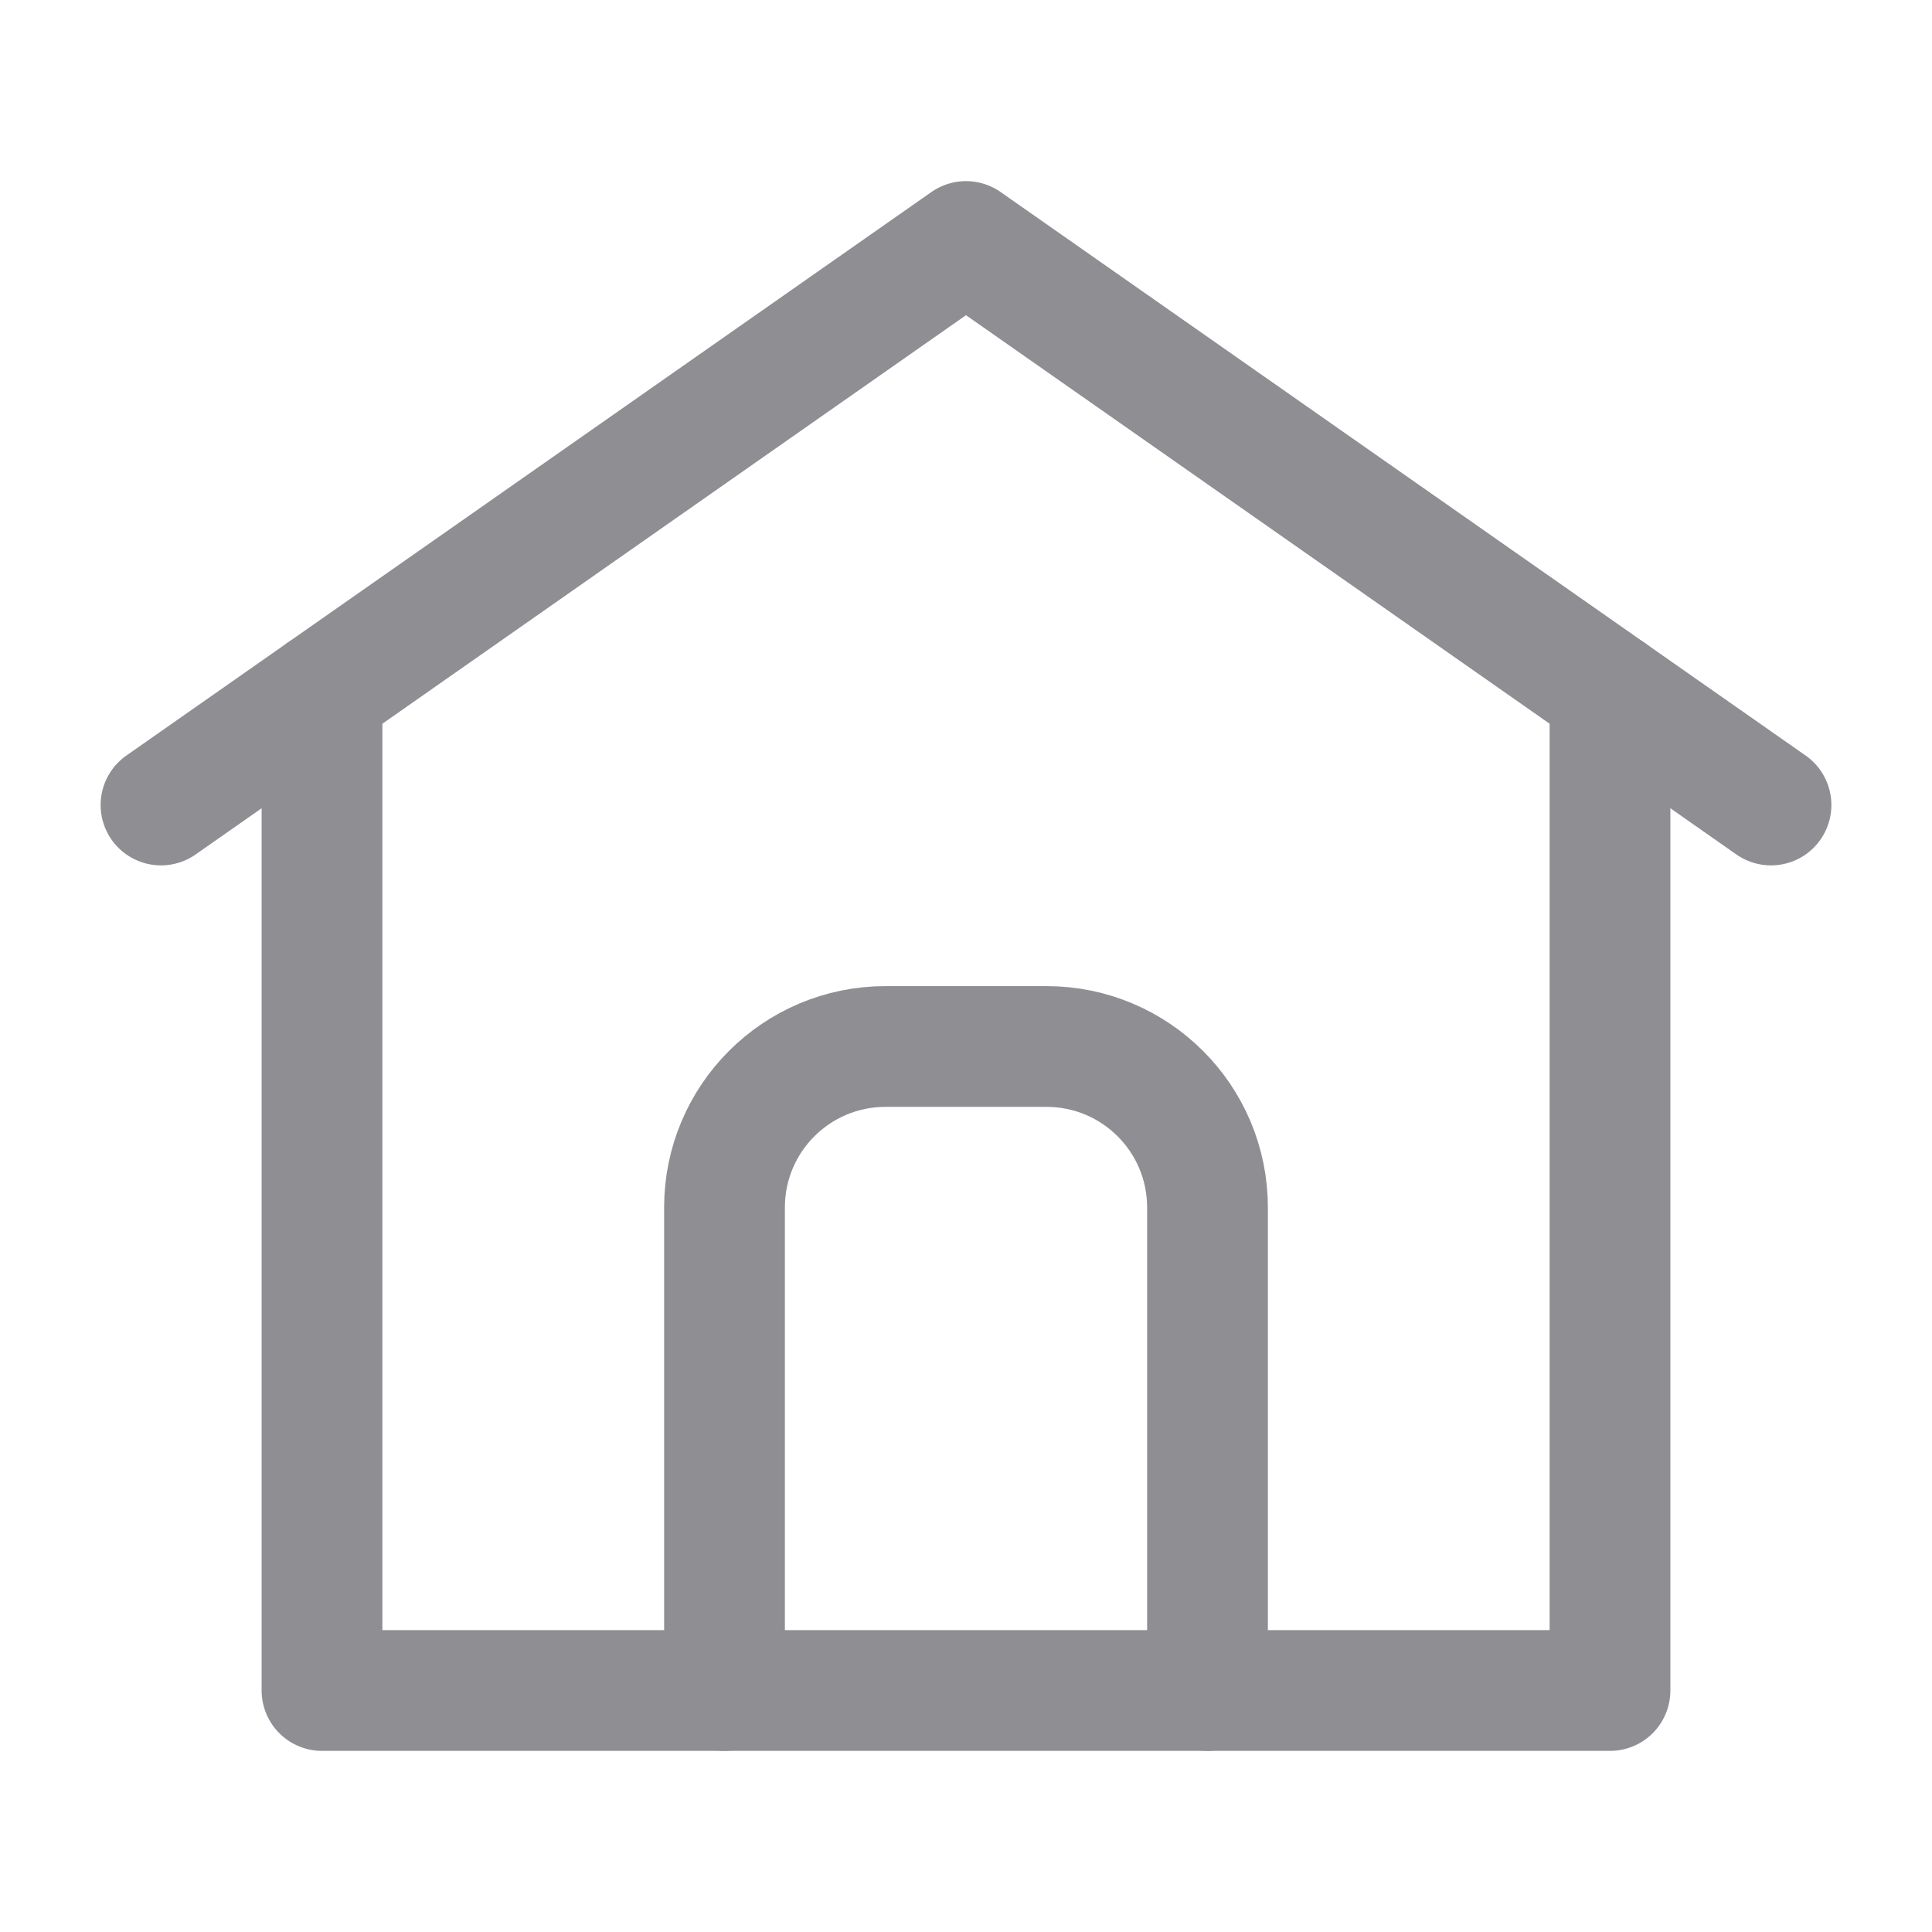 <svg width="24" height="24" viewBox="0 0 24 24" fill="none" xmlns="http://www.w3.org/2000/svg">
<path d="M4 8.6V21H20V8.6" stroke="#8E8E93" stroke-width="1.5" stroke-linecap="round" stroke-linejoin="round"/>
<path d="M2 10L12 3L22 10" stroke="#8E8E93" stroke-width="1.5" stroke-linecap="round" stroke-linejoin="round"/>
<path d="M15 21V15C15 13.895 14.105 13 13 13H11C9.895 13 9 13.895 9 15V21" stroke="#8E8E93" stroke-width="1.5" stroke-linecap="round" stroke-linejoin="round"/>
</svg>
